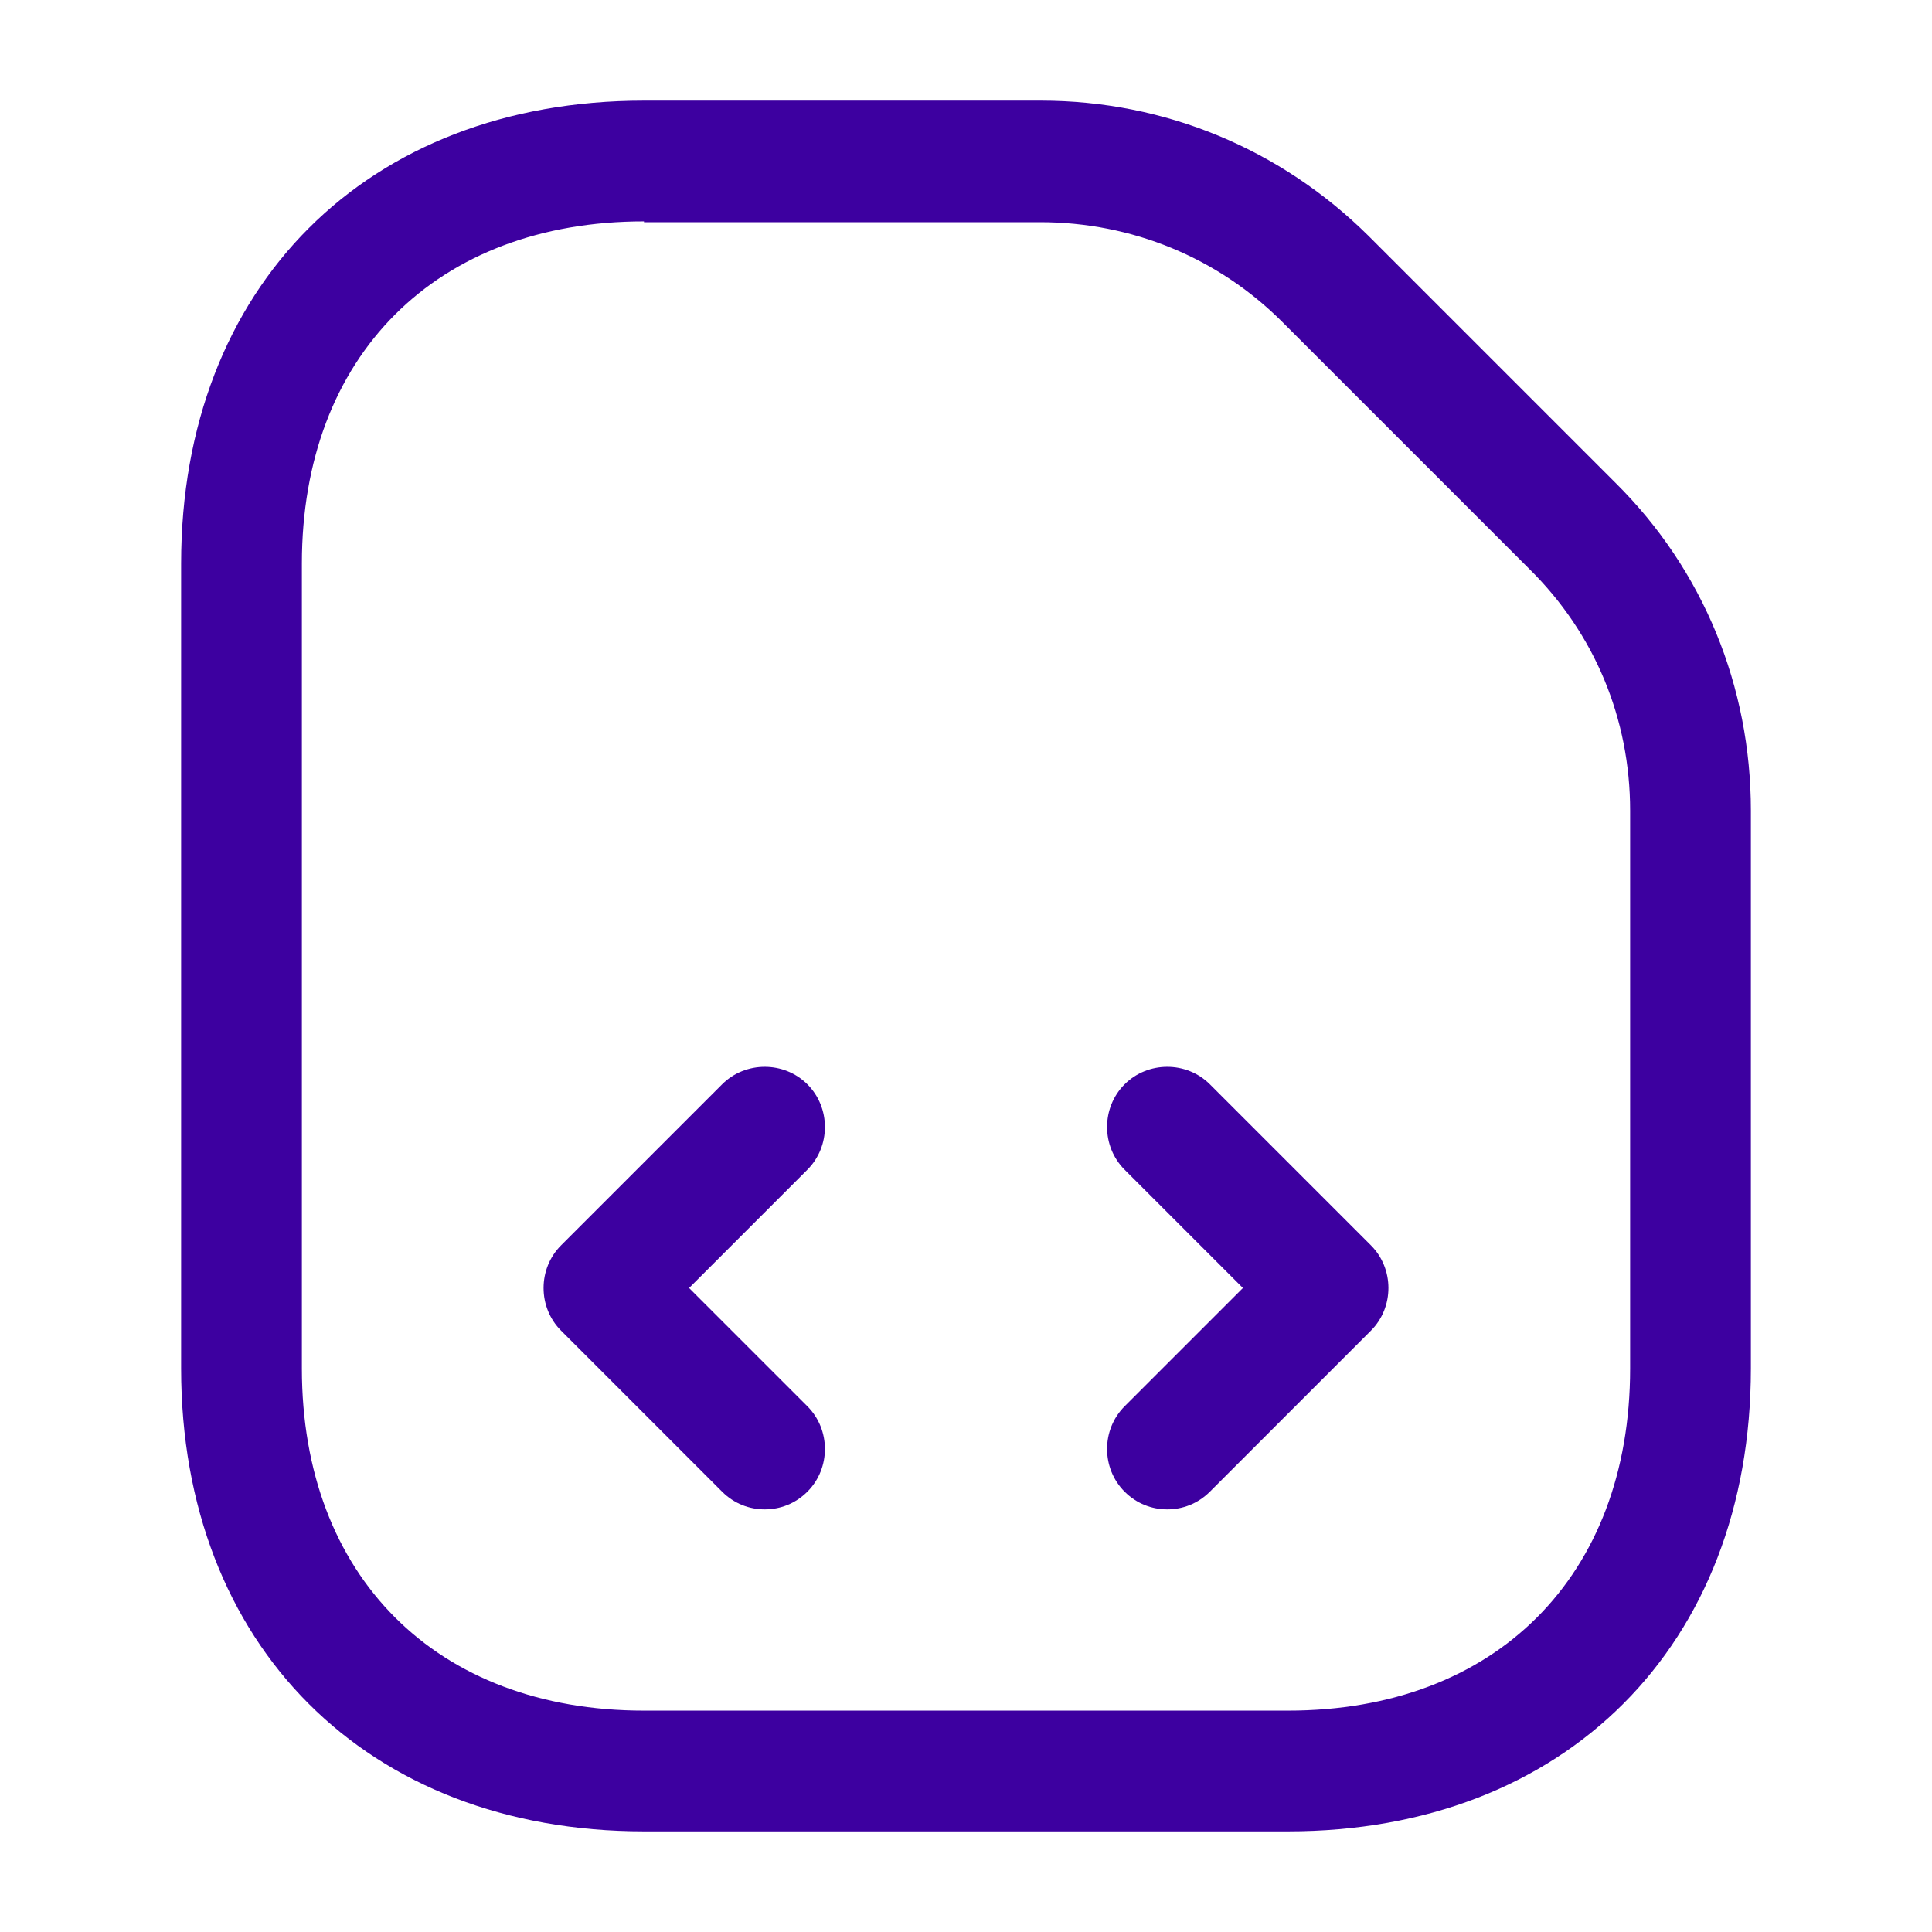 <svg width="48" height="48" viewBox="0 0 48 48" fill="none" xmlns="http://www.w3.org/2000/svg">
<path d="M32 45.5H16C9.12 45.5 4.5 40.88 4.5 34V14C4.5 7.12 9.12 2.5 16 2.5H25.86C28.94 2.5 31.82 3.7 34 5.86L40.14 12C42.32 14.16 43.5 17.06 43.5 20.14V34C43.5 40.88 38.88 45.5 32 45.5ZM16 5.5C10.84 5.5 7.5 8.84 7.5 14V34C7.5 39.16 10.84 42.5 16 42.5H32C37.16 42.5 40.5 39.16 40.5 34V20.14C40.5 17.86 39.62 15.74 38 14.14L31.86 8C30.26 6.4 28.12 5.52 25.84 5.52H16V5.5Z" fill="#3D00A0"/>
<path d="M19 37.5C18.62 37.5 18.24 37.36 17.94 37.06L13.94 33.06C13.36 32.48 13.36 31.52 13.94 30.94L17.94 26.94C18.52 26.36 19.48 26.36 20.06 26.94C20.64 27.52 20.64 28.48 20.06 29.06L17.12 32L20.06 34.94C20.64 35.52 20.64 36.48 20.06 37.06C19.76 37.36 19.38 37.5 19 37.5Z" fill="#3D00A0"/>
<path d="M29 37.5C28.62 37.5 28.24 37.36 27.94 37.06C27.36 36.48 27.36 35.52 27.94 34.94L30.88 32L27.94 29.06C27.36 28.48 27.36 27.52 27.94 26.94C28.52 26.36 29.48 26.36 30.06 26.94L34.06 30.94C34.64 31.52 34.64 32.48 34.06 33.06L30.06 37.06C29.76 37.36 29.38 37.5 29 37.5Z" fill="#3D00A0"/>
</svg>
